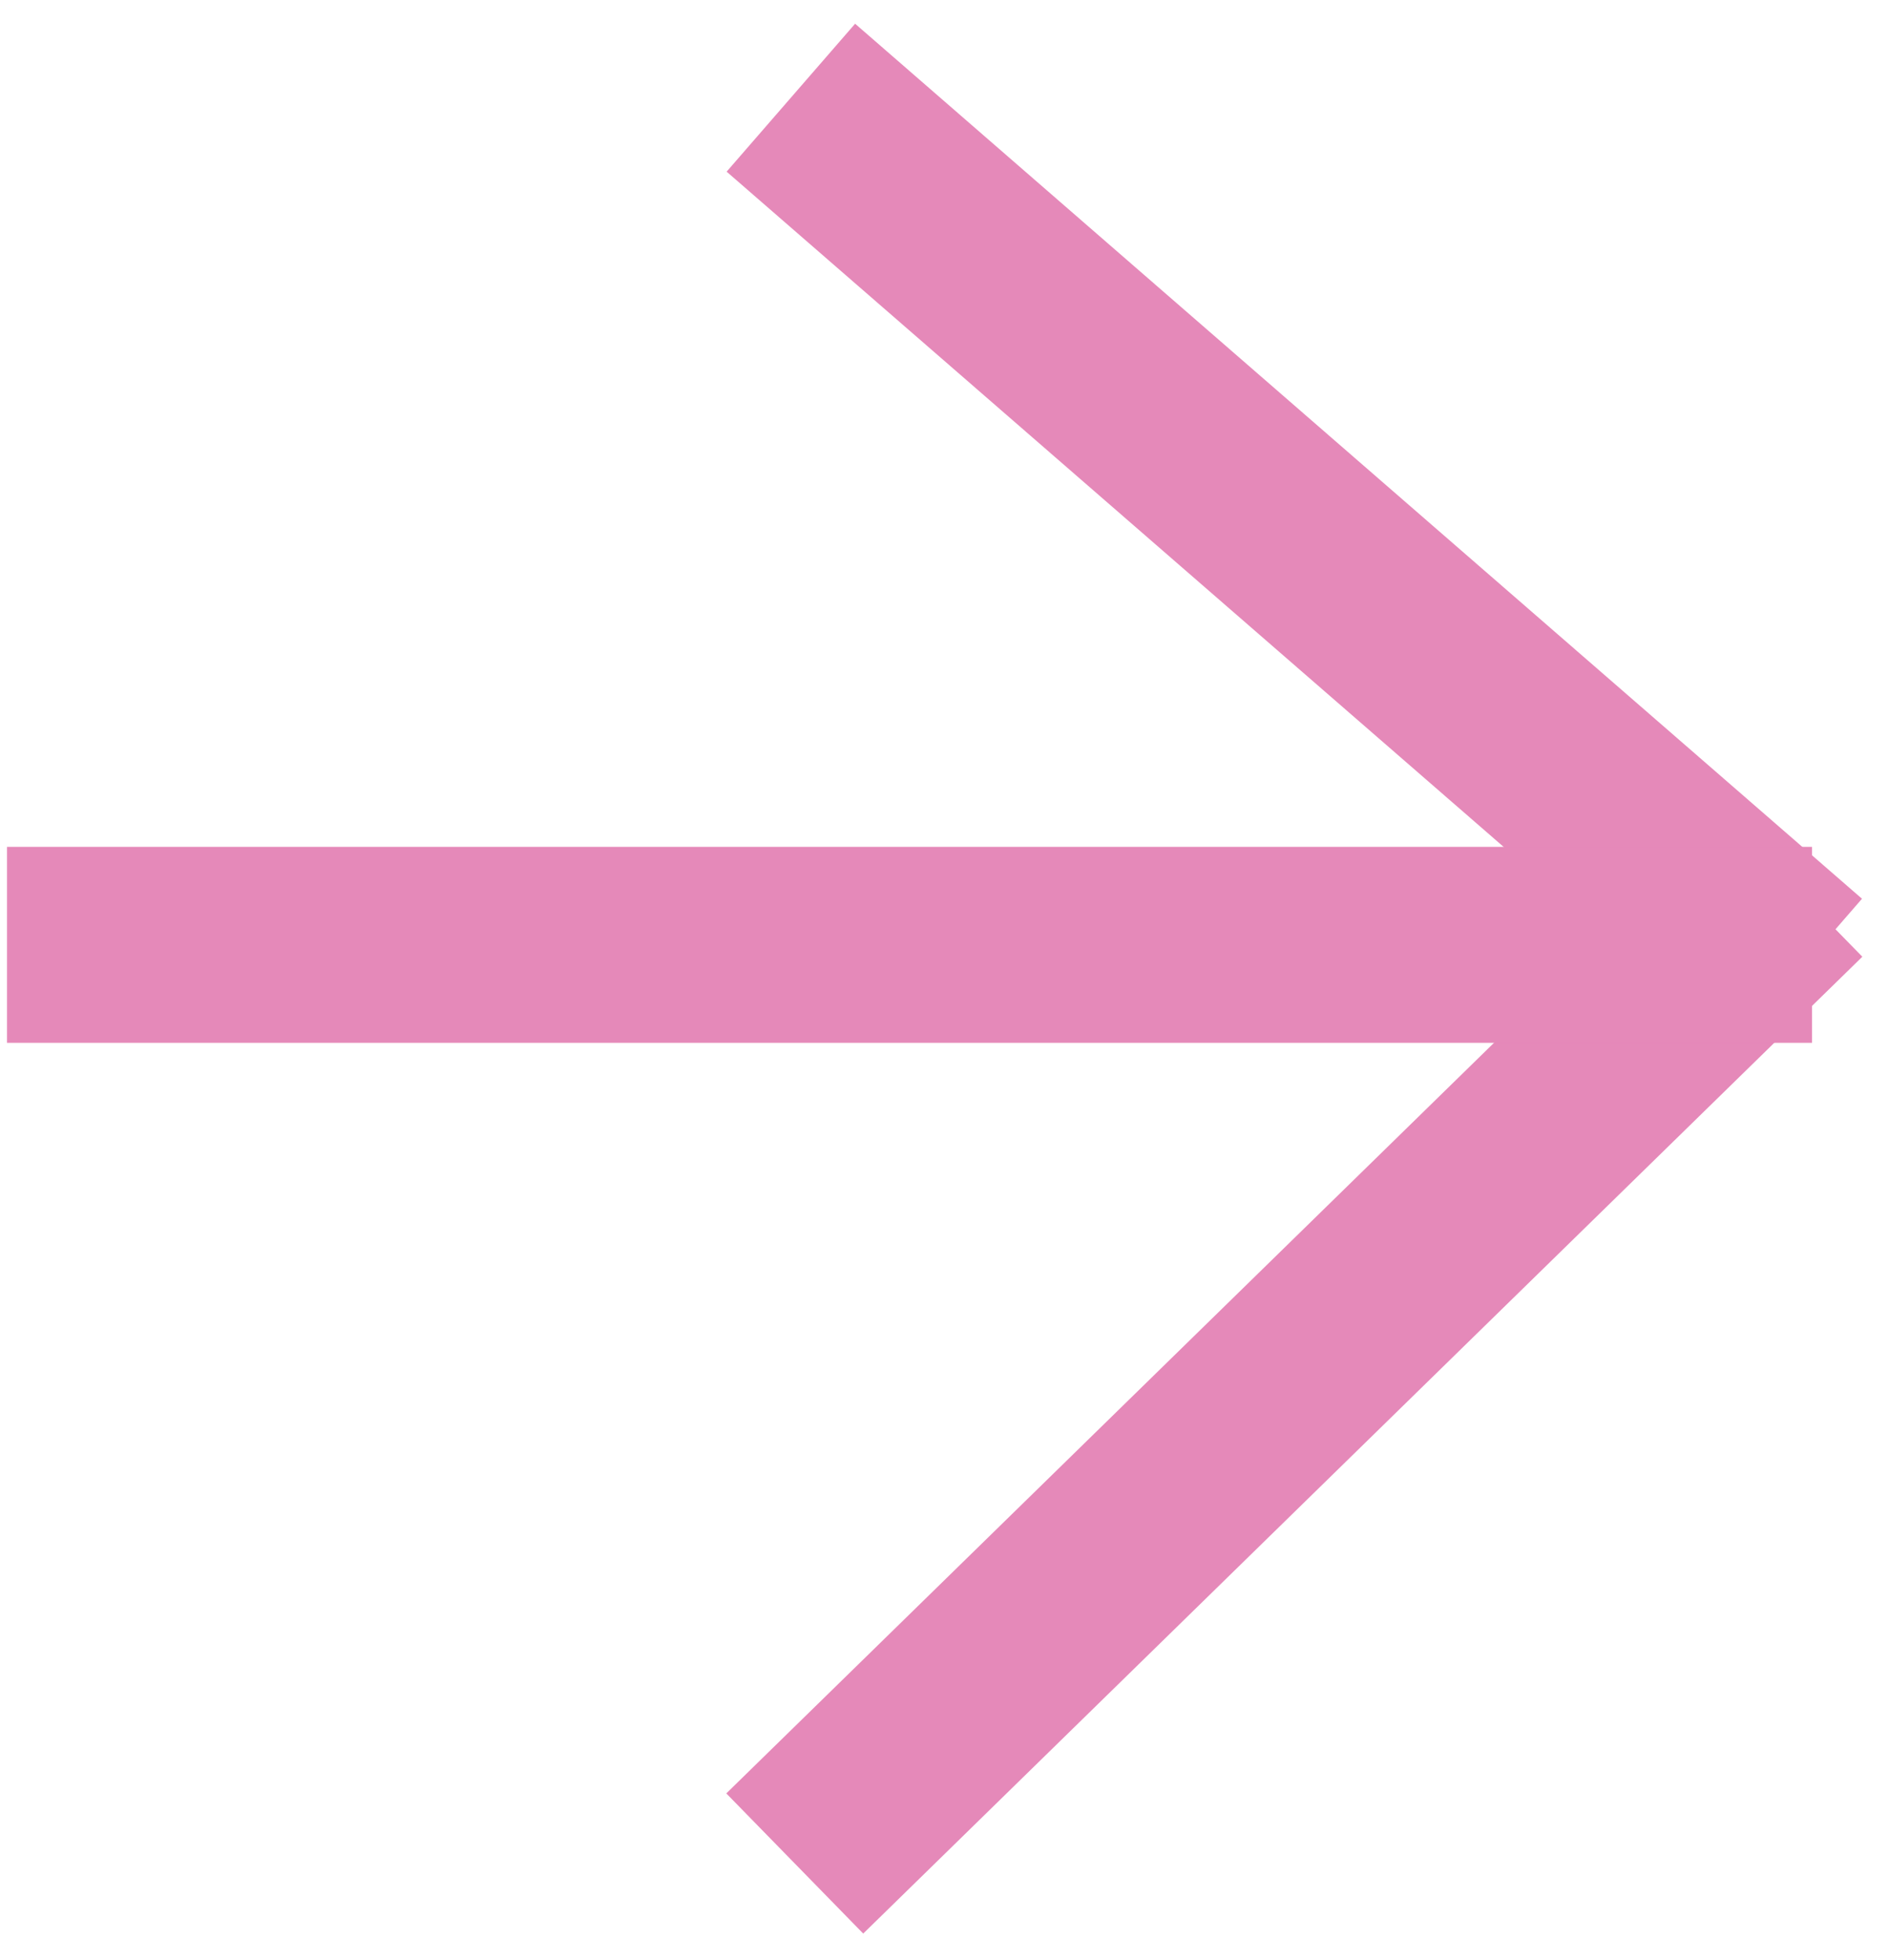 <?xml version="1.0" encoding="UTF-8"?>
<svg width="27px" height="28px" viewBox="0 0 27 28" version="1.1" xmlns="http://www.w3.org/2000/svg" xmlns:xlink="http://www.w3.org/1999/xlink">
    <title>Group 39</title>
    <g id="Desktop" stroke="none" stroke-width="1" fill="none" fill-rule="evenodd" stroke-linecap="square">
        <g id="Coalition" transform="translate(-123, -2345)" stroke="#E589B9" stroke-width="2.8">
            <g id="In-The-News" transform="translate(0, 2189)">
                <g id="Group-43" transform="translate(124.5, 147)">
                    <g id="Group-39" transform="translate(0, 11)">
                        <g id="Group-6" transform="translate(17, 12) rotate(-90) translate(-17, -12) translate(5, 5.5)">
                            <line x1="0.353" y1="0.361" x2="12.353" y2="12.639" id="Line"></line>
                            <line x1="13.02" y1="12.639" x2="23.686" y2="0.361" id="Line-2"></line>
                        </g>
                        <line x1="23" y1="11.5" x2="0" y2="11.5" id="Line-12"></line>
                    </g>
                </g>
            </g>
        </g>
    </g>
</svg>